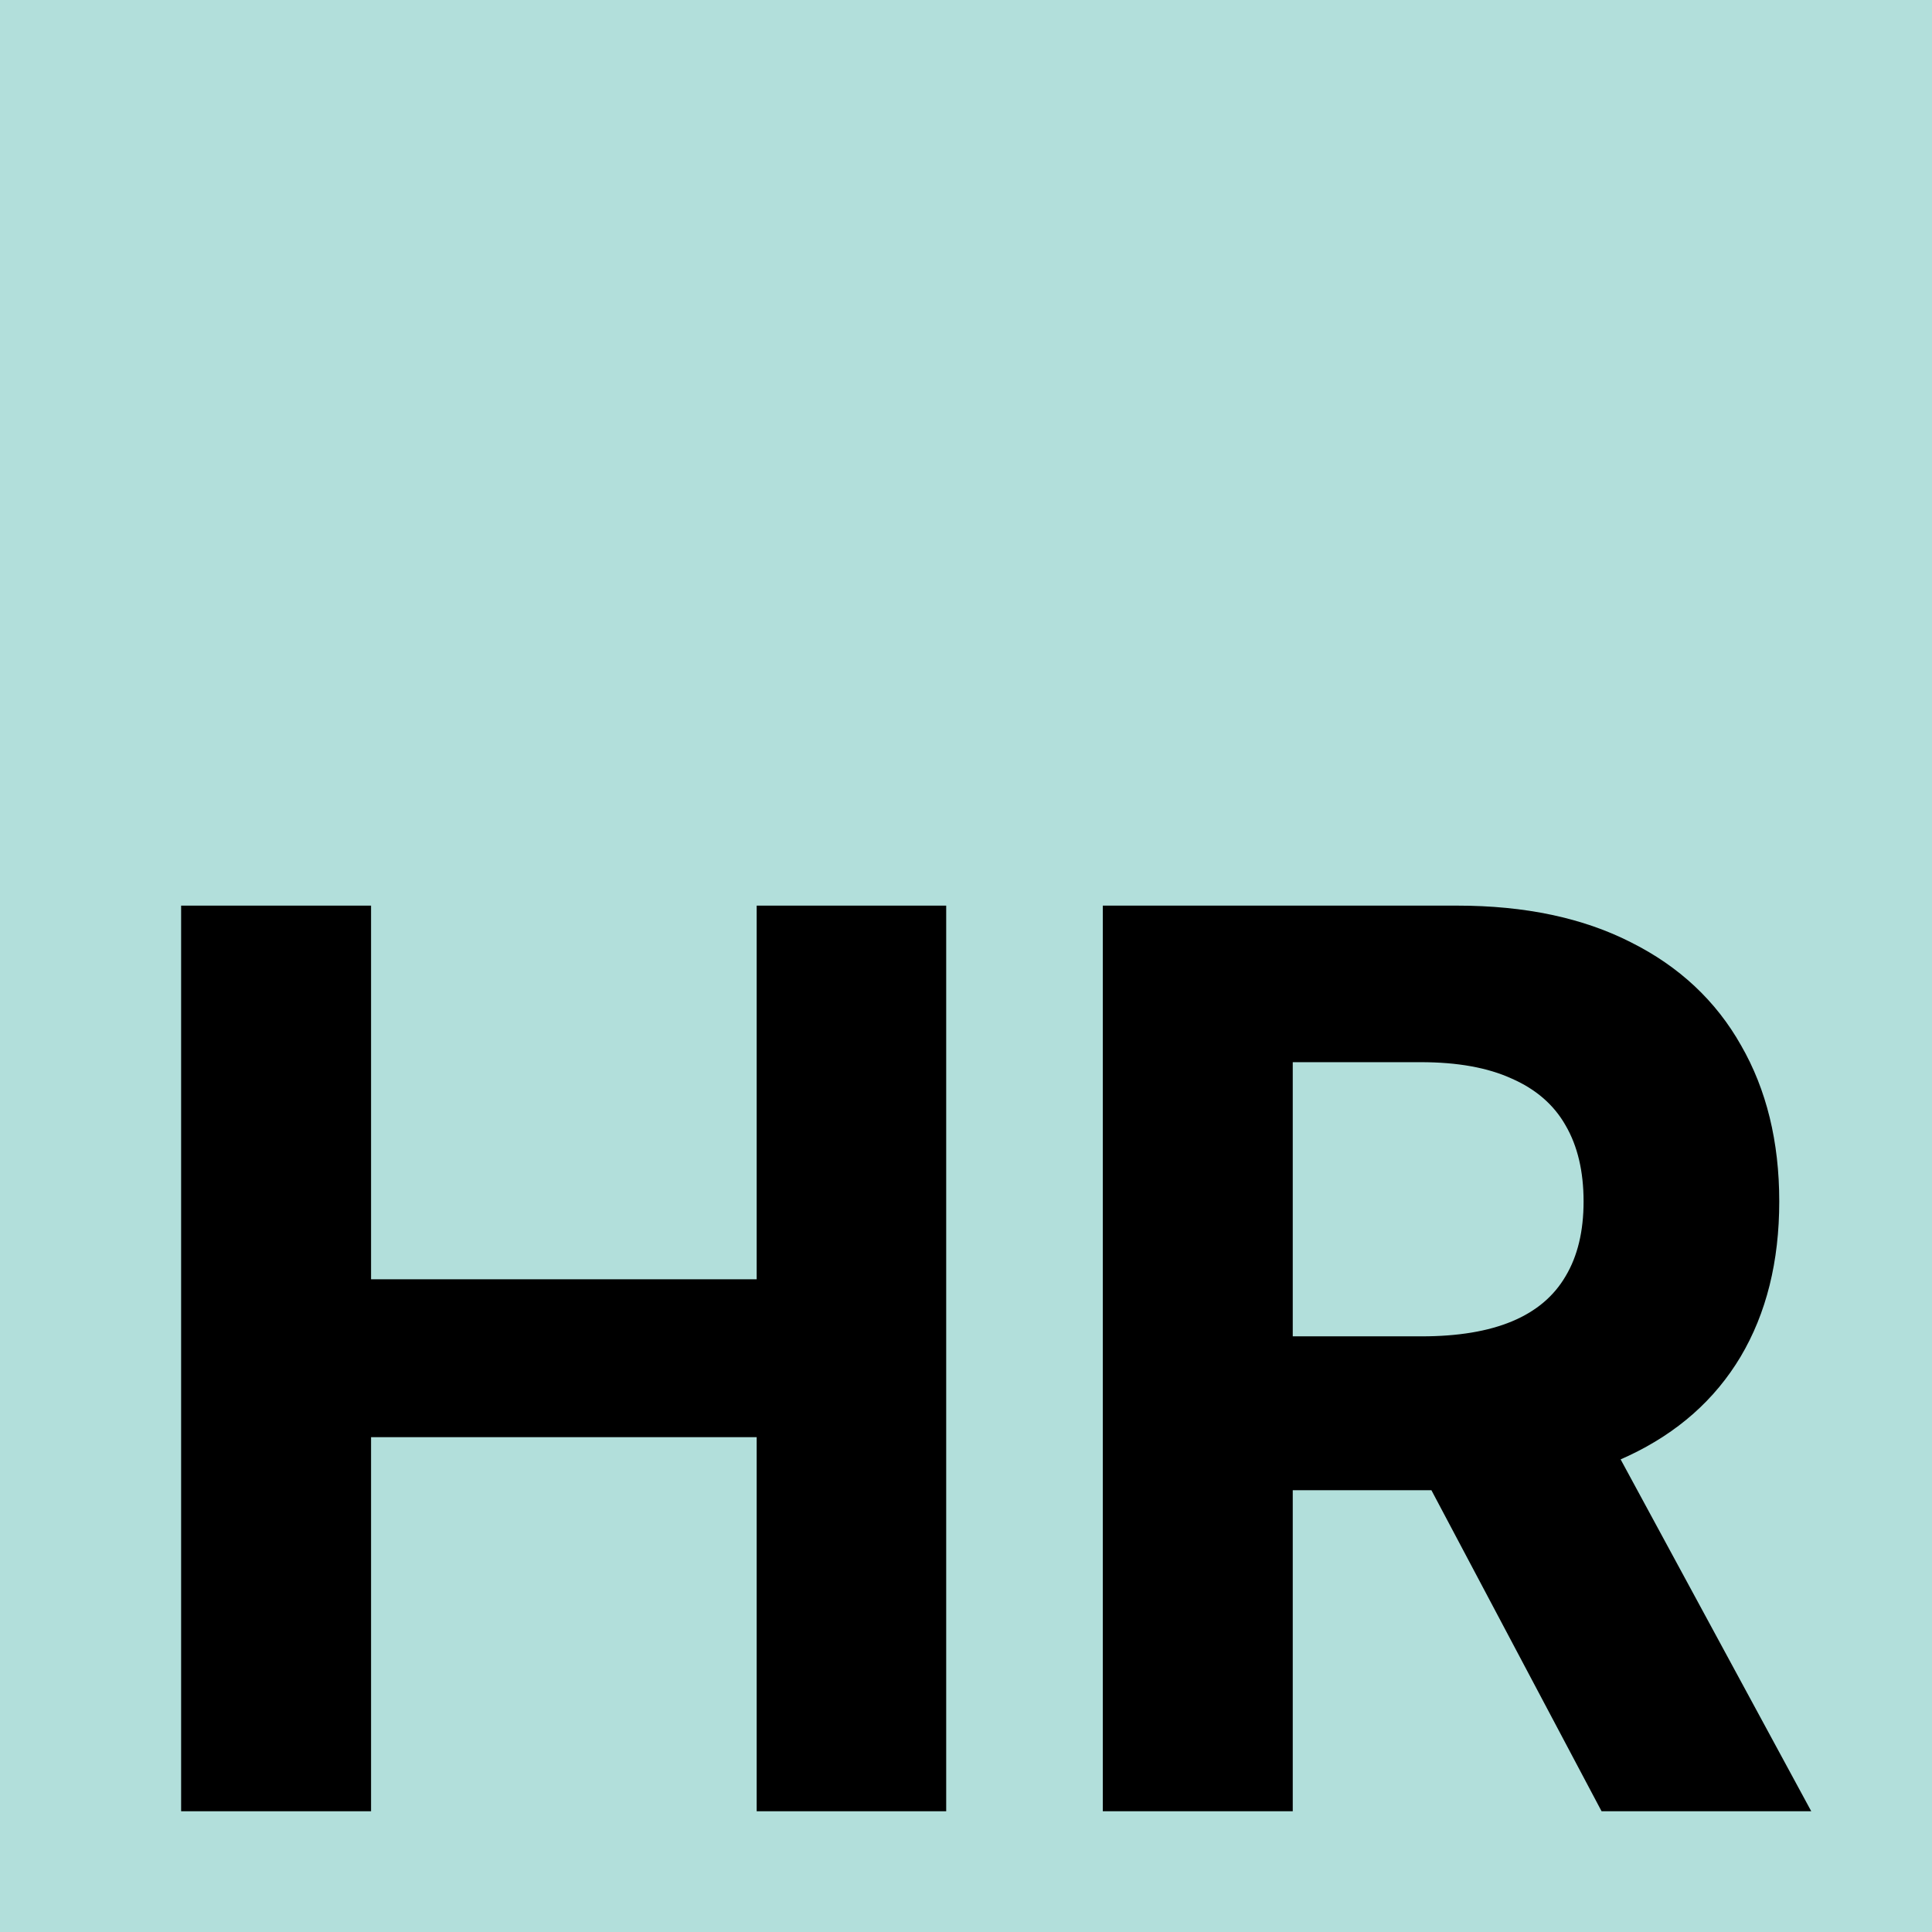 <svg width="32" height="32" viewBox="0 0 32 32" fill="none" xmlns="http://www.w3.org/2000/svg">
<g clip-path="url(#clip0_625_930)">
<path d="M0 0H32V32H0V0Z" fill="#B2DFDB"/>
<path d="M3 30V15H6.146V21.189H12.533V15H15.672V30H12.533V23.804H6.146V30H3Z" fill="black"/>
<path d="M18.266 30V15H24.136C25.26 15 26.219 15.203 27.014 15.608C27.813 16.008 28.421 16.577 28.837 17.314C29.259 18.047 29.47 18.909 29.47 19.9C29.47 20.896 29.256 21.753 28.83 22.471C28.404 23.184 27.786 23.73 26.977 24.111C26.173 24.492 25.2 24.683 24.056 24.683H20.126V22.134H23.548C24.148 22.134 24.648 22.051 25.045 21.885C25.442 21.719 25.737 21.47 25.931 21.138C26.13 20.806 26.229 20.393 26.229 19.9C26.229 19.402 26.13 18.982 25.931 18.64C25.737 18.298 25.439 18.04 25.037 17.864C24.64 17.683 24.139 17.593 23.533 17.593H21.412V30H18.266ZM26.302 23.174L30 30H26.527L22.909 23.174H26.302Z" fill="black"/>
</g>
<defs>
<clipPath id="clip0_625_930">
<rect width="32" height="32" fill="white"/>
</clipPath>
</defs>
</svg>

